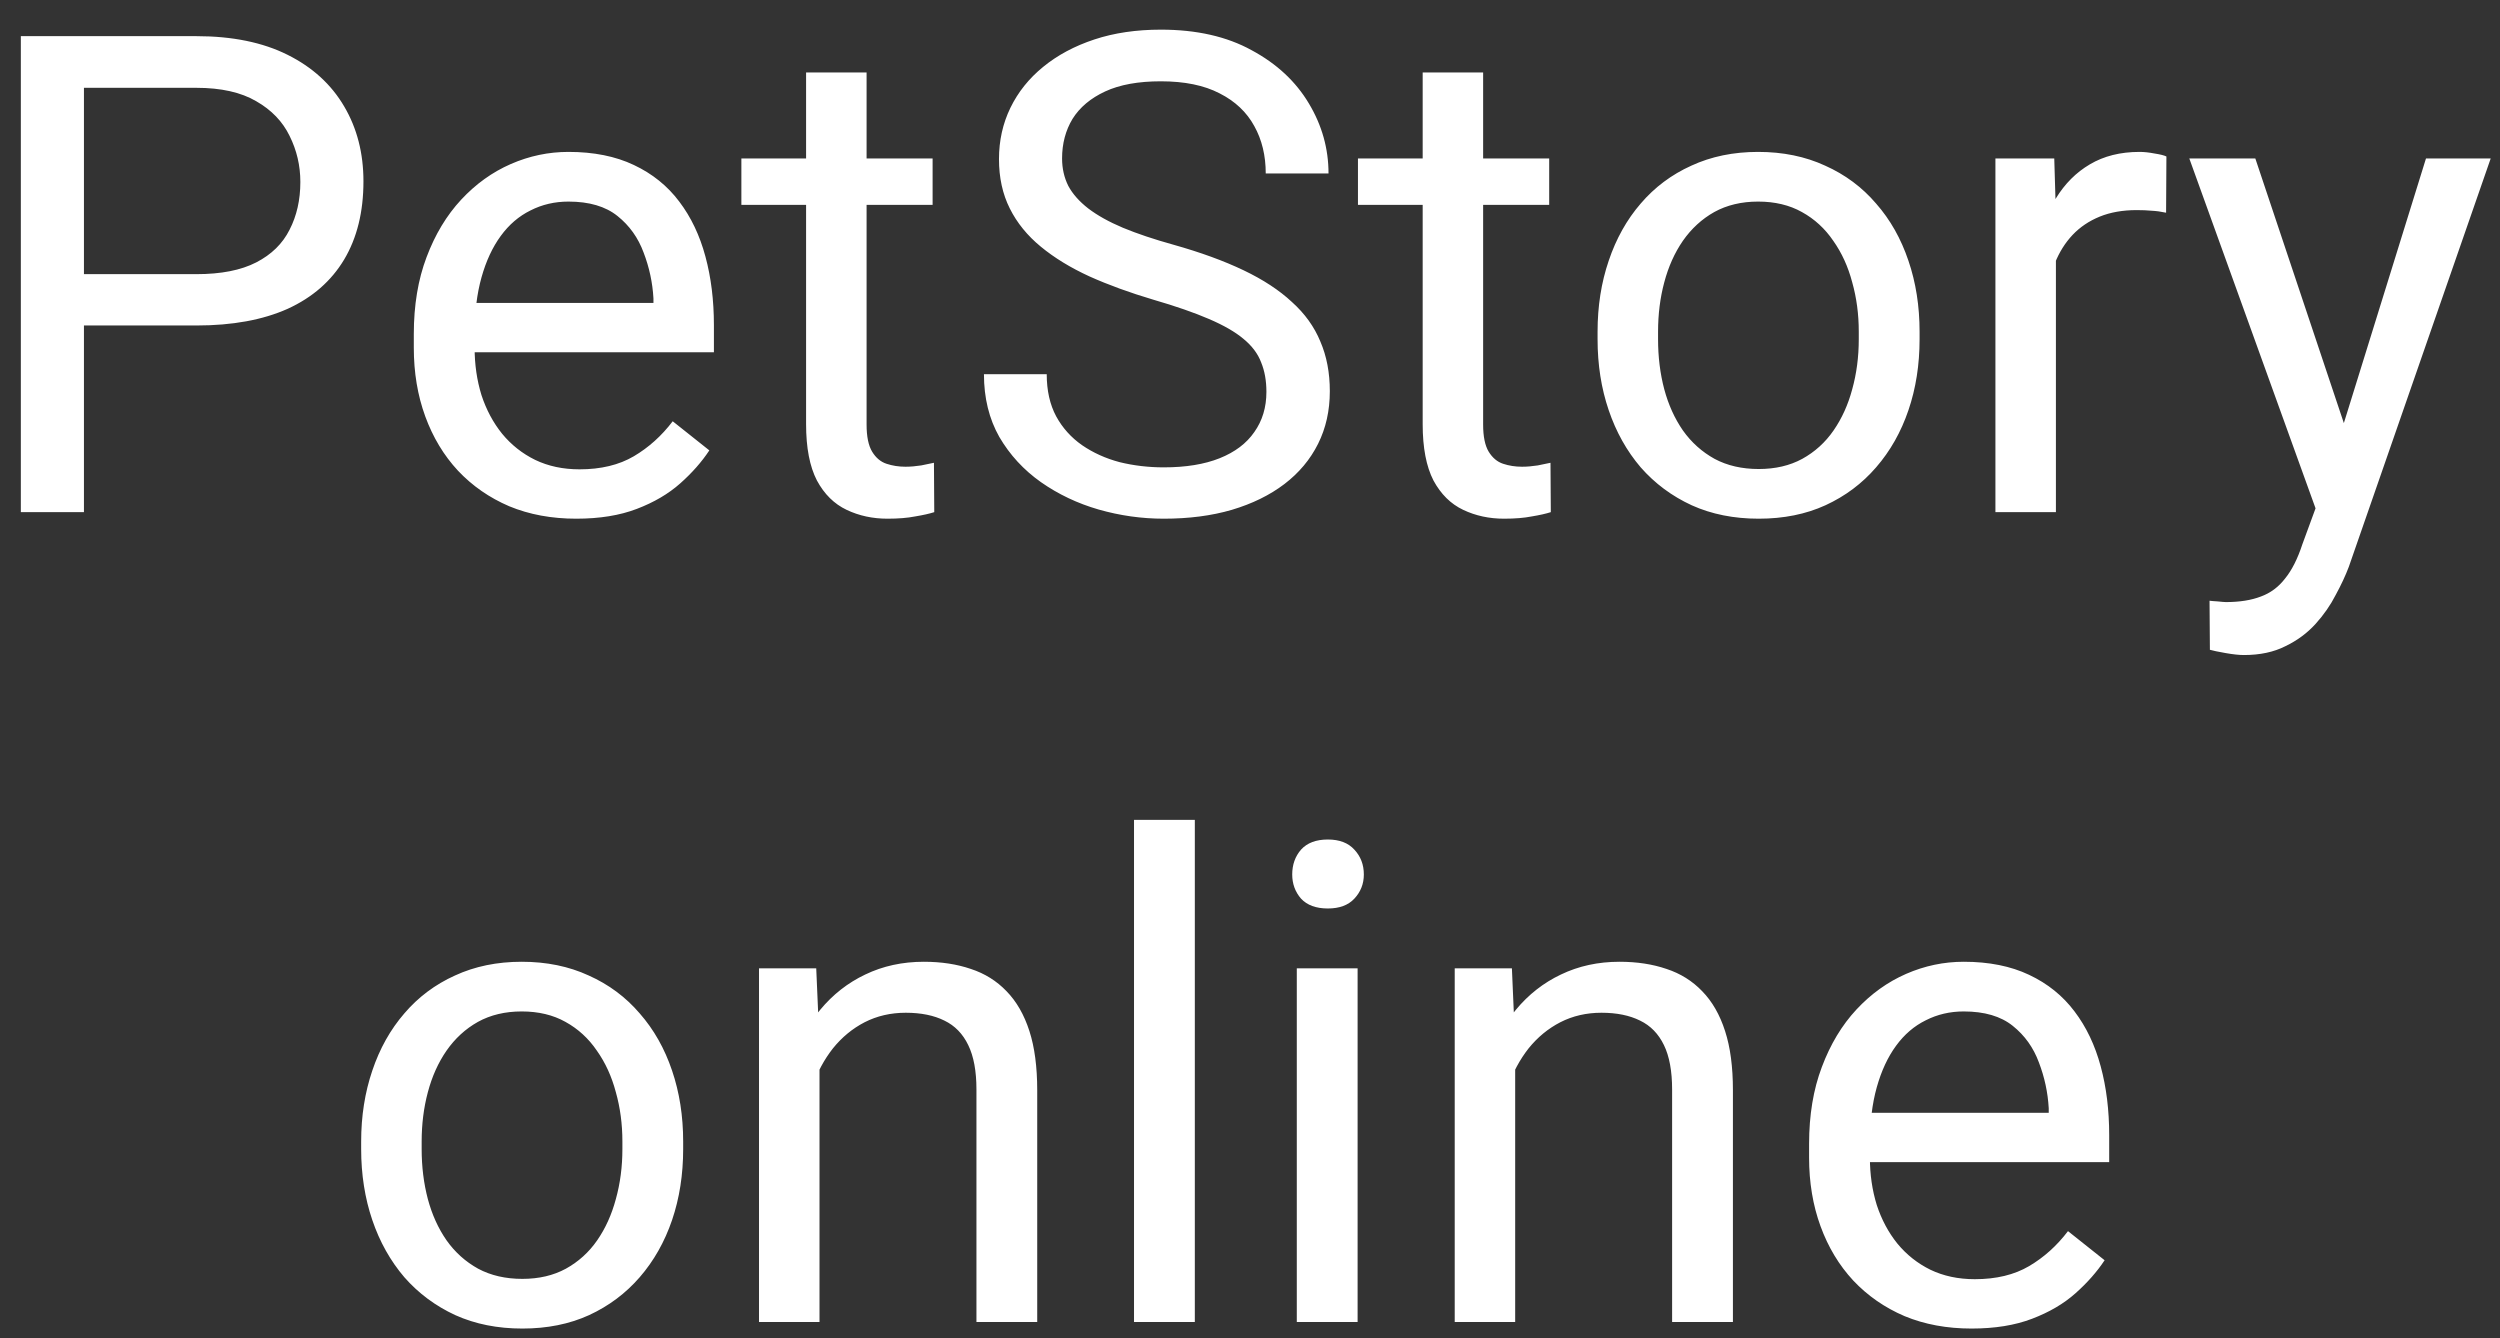 <svg width="71" height="38" viewBox="0 0 71 38" fill="none" xmlns="http://www.w3.org/2000/svg">
<rect x="0" y="0" width="71" height="38" fill="#333333" stroke="none"/>
<path d="M5.578 9.244H1.966V7.786H5.578C6.277 7.786 6.844 7.675 7.277 7.452C7.71 7.229 8.026 6.92 8.224 6.524C8.428 6.128 8.53 5.676 8.53 5.168C8.53 4.704 8.428 4.268 8.224 3.859C8.026 3.451 7.71 3.122 7.277 2.875C6.844 2.621 6.277 2.494 5.578 2.494H2.384V14.545H0.592V1.027H5.578C6.599 1.027 7.463 1.204 8.168 1.557C8.874 1.909 9.409 2.398 9.775 3.023C10.14 3.642 10.322 4.351 10.322 5.15C10.322 6.016 10.14 6.756 9.775 7.369C9.409 7.981 8.874 8.449 8.168 8.771C7.463 9.086 6.599 9.244 5.578 9.244ZM16.366 14.731C15.667 14.731 15.033 14.614 14.463 14.378C13.9 14.137 13.414 13.8 13.005 13.366C12.603 12.933 12.294 12.419 12.077 11.825C11.86 11.231 11.752 10.581 11.752 9.875V9.485C11.752 8.668 11.873 7.941 12.114 7.304C12.356 6.66 12.684 6.115 13.098 5.67C13.513 5.224 13.983 4.887 14.51 4.657C15.036 4.428 15.58 4.314 16.144 4.314C16.862 4.314 17.481 4.438 18 4.685C18.527 4.933 18.957 5.28 19.291 5.725C19.625 6.165 19.873 6.685 20.034 7.285C20.195 7.879 20.275 8.529 20.275 9.235V10.005H12.773V8.603H18.558V8.473C18.533 8.028 18.44 7.594 18.279 7.174C18.124 6.753 17.877 6.406 17.536 6.134C17.196 5.861 16.732 5.725 16.144 5.725C15.754 5.725 15.395 5.809 15.067 5.976C14.739 6.137 14.457 6.378 14.222 6.7C13.986 7.022 13.804 7.415 13.674 7.879C13.544 8.343 13.479 8.879 13.479 9.485V9.875C13.479 10.352 13.544 10.801 13.674 11.222C13.81 11.636 14.005 12.002 14.259 12.317C14.519 12.633 14.831 12.88 15.197 13.06C15.568 13.239 15.989 13.329 16.459 13.329C17.066 13.329 17.58 13.205 18 12.958C18.421 12.71 18.79 12.379 19.105 11.964L20.145 12.791C19.929 13.119 19.653 13.431 19.319 13.728C18.985 14.025 18.573 14.267 18.084 14.453C17.601 14.638 17.029 14.731 16.366 14.731ZM26.486 4.5V5.818H21.055V4.5H26.486ZM22.893 2.058H24.611V12.057C24.611 12.398 24.664 12.655 24.769 12.828C24.874 13.001 25.01 13.116 25.177 13.171C25.345 13.227 25.524 13.255 25.716 13.255C25.858 13.255 26.007 13.242 26.162 13.218C26.322 13.187 26.443 13.162 26.524 13.143L26.533 14.545C26.397 14.589 26.217 14.629 25.994 14.666C25.778 14.709 25.515 14.731 25.205 14.731C24.784 14.731 24.398 14.648 24.045 14.48C23.692 14.313 23.41 14.035 23.2 13.645C22.995 13.249 22.893 12.716 22.893 12.048V2.058ZM35.966 11.129C35.966 10.813 35.916 10.534 35.817 10.293C35.724 10.046 35.557 9.823 35.316 9.625C35.081 9.427 34.753 9.238 34.332 9.058C33.917 8.879 33.391 8.696 32.754 8.511C32.085 8.312 31.482 8.093 30.943 7.851C30.404 7.604 29.943 7.322 29.56 7.006C29.176 6.691 28.882 6.329 28.678 5.92C28.473 5.512 28.371 5.044 28.371 4.518C28.371 3.992 28.48 3.506 28.696 3.061C28.913 2.615 29.222 2.228 29.625 1.9C30.033 1.566 30.519 1.306 31.082 1.12C31.645 0.934 32.274 0.842 32.967 0.842C33.982 0.842 34.842 1.037 35.548 1.427C36.26 1.81 36.801 2.315 37.173 2.94C37.544 3.559 37.73 4.221 37.73 4.927H35.947C35.947 4.419 35.839 3.97 35.622 3.581C35.406 3.184 35.078 2.875 34.638 2.652C34.199 2.423 33.642 2.309 32.967 2.309C32.33 2.309 31.803 2.404 31.389 2.596C30.974 2.788 30.665 3.048 30.46 3.376C30.262 3.704 30.163 4.079 30.163 4.5C30.163 4.784 30.222 5.044 30.34 5.28C30.463 5.509 30.652 5.722 30.906 5.92C31.166 6.118 31.494 6.301 31.89 6.468C32.292 6.635 32.772 6.796 33.329 6.951C34.097 7.167 34.759 7.409 35.316 7.675C35.873 7.941 36.331 8.241 36.69 8.576C37.055 8.904 37.325 9.278 37.498 9.699C37.677 10.114 37.767 10.584 37.767 11.11C37.767 11.661 37.656 12.159 37.433 12.605C37.21 13.051 36.891 13.431 36.477 13.747C36.062 14.063 35.563 14.307 34.982 14.48C34.406 14.648 33.762 14.731 33.051 14.731C32.425 14.731 31.809 14.644 31.203 14.471C30.603 14.298 30.055 14.038 29.56 13.691C29.071 13.345 28.678 12.918 28.381 12.41C28.09 11.896 27.944 11.302 27.944 10.627H29.727C29.727 11.092 29.817 11.491 29.996 11.825C30.175 12.153 30.42 12.425 30.729 12.642C31.045 12.859 31.401 13.02 31.797 13.125C32.2 13.224 32.617 13.273 33.051 13.273C33.676 13.273 34.205 13.187 34.638 13.014C35.072 12.84 35.4 12.593 35.622 12.271C35.851 11.949 35.966 11.568 35.966 11.129ZM43.997 4.5V5.818H38.566V4.5H43.997ZM40.404 2.058H42.121V12.057C42.121 12.398 42.174 12.655 42.279 12.828C42.385 13.001 42.521 13.116 42.688 13.171C42.855 13.227 43.034 13.255 43.226 13.255C43.369 13.255 43.517 13.242 43.672 13.218C43.833 13.187 43.954 13.162 44.034 13.143L44.043 14.545C43.907 14.589 43.728 14.629 43.505 14.666C43.288 14.709 43.025 14.731 42.716 14.731C42.295 14.731 41.908 14.648 41.555 14.48C41.202 14.313 40.921 14.035 40.71 13.645C40.506 13.249 40.404 12.716 40.404 12.048V2.058ZM45.371 9.634V9.42C45.371 8.696 45.476 8.025 45.687 7.406C45.897 6.781 46.2 6.239 46.596 5.781C46.993 5.317 47.472 4.958 48.036 4.704C48.599 4.444 49.23 4.314 49.93 4.314C50.635 4.314 51.27 4.444 51.833 4.704C52.402 4.958 52.885 5.317 53.281 5.781C53.684 6.239 53.99 6.781 54.2 7.406C54.411 8.025 54.516 8.696 54.516 9.42V9.634C54.516 10.358 54.411 11.03 54.2 11.649C53.99 12.268 53.684 12.809 53.281 13.273C52.885 13.732 52.406 14.091 51.842 14.35C51.285 14.604 50.654 14.731 49.948 14.731C49.243 14.731 48.608 14.604 48.045 14.35C47.482 14.091 46.999 13.732 46.596 13.273C46.2 12.809 45.897 12.268 45.687 11.649C45.476 11.03 45.371 10.358 45.371 9.634ZM47.089 9.42V9.634C47.089 10.135 47.147 10.609 47.265 11.055C47.383 11.494 47.559 11.884 47.794 12.224C48.036 12.565 48.336 12.834 48.695 13.032C49.054 13.224 49.472 13.32 49.948 13.32C50.419 13.32 50.83 13.224 51.183 13.032C51.542 12.834 51.839 12.565 52.074 12.224C52.309 11.884 52.486 11.494 52.603 11.055C52.727 10.609 52.789 10.135 52.789 9.634V9.42C52.789 8.925 52.727 8.458 52.603 8.018C52.486 7.573 52.306 7.18 52.065 6.839C51.83 6.493 51.533 6.22 51.174 6.022C50.821 5.824 50.406 5.725 49.93 5.725C49.459 5.725 49.044 5.824 48.685 6.022C48.333 6.22 48.036 6.493 47.794 6.839C47.559 7.18 47.383 7.573 47.265 8.018C47.147 8.458 47.089 8.925 47.089 9.42ZM58.388 6.078V14.545H56.67V4.5H58.341L58.388 6.078ZM61.526 4.444L61.517 6.041C61.374 6.01 61.238 5.991 61.108 5.985C60.984 5.973 60.842 5.967 60.681 5.967C60.285 5.967 59.935 6.029 59.632 6.152C59.329 6.276 59.072 6.449 58.861 6.672C58.651 6.895 58.484 7.161 58.36 7.471C58.242 7.774 58.165 8.108 58.128 8.473L57.645 8.752C57.645 8.145 57.704 7.576 57.821 7.044C57.945 6.511 58.134 6.041 58.388 5.632C58.642 5.218 58.963 4.896 59.353 4.667C59.749 4.432 60.22 4.314 60.764 4.314C60.888 4.314 61.031 4.329 61.192 4.36C61.353 4.385 61.464 4.413 61.526 4.444ZM66.103 13.506L68.898 4.5H70.736L66.707 16.096C66.614 16.343 66.49 16.61 66.335 16.894C66.187 17.185 65.995 17.461 65.76 17.721C65.524 17.981 65.24 18.191 64.905 18.352C64.577 18.519 64.184 18.603 63.726 18.603C63.59 18.603 63.417 18.584 63.206 18.547C62.996 18.51 62.847 18.479 62.761 18.454L62.751 17.061C62.801 17.068 62.878 17.074 62.983 17.08C63.095 17.092 63.172 17.099 63.216 17.099C63.606 17.099 63.937 17.046 64.209 16.941C64.481 16.842 64.71 16.672 64.896 16.43C65.088 16.195 65.252 15.87 65.388 15.455L66.103 13.506ZM64.051 4.5L66.66 12.299L67.106 14.109L65.871 14.74L62.176 4.5H64.051ZM10.257 32.634V32.42C10.257 31.696 10.363 31.025 10.573 30.406C10.783 29.78 11.087 29.239 11.483 28.781C11.879 28.317 12.359 27.958 12.922 27.704C13.485 27.444 14.117 27.314 14.816 27.314C15.522 27.314 16.156 27.444 16.719 27.704C17.289 27.958 17.771 28.317 18.168 28.781C18.57 29.239 18.876 29.78 19.087 30.406C19.297 31.025 19.402 31.696 19.402 32.42V32.634C19.402 33.358 19.297 34.03 19.087 34.649C18.876 35.268 18.57 35.809 18.168 36.273C17.771 36.731 17.292 37.09 16.729 37.35C16.172 37.604 15.54 37.731 14.835 37.731C14.129 37.731 13.495 37.604 12.931 37.35C12.368 37.09 11.885 36.731 11.483 36.273C11.087 35.809 10.783 35.268 10.573 34.649C10.363 34.03 10.257 33.358 10.257 32.634ZM11.975 32.42V32.634C11.975 33.135 12.034 33.609 12.151 34.054C12.269 34.494 12.445 34.884 12.681 35.224C12.922 35.565 13.222 35.834 13.581 36.032C13.94 36.224 14.358 36.32 14.835 36.32C15.305 36.32 15.716 36.224 16.069 36.032C16.428 35.834 16.725 35.565 16.961 35.224C17.196 34.884 17.372 34.494 17.49 34.054C17.614 33.609 17.676 33.135 17.676 32.634V32.42C17.676 31.925 17.614 31.458 17.49 31.018C17.372 30.573 17.193 30.18 16.951 29.839C16.716 29.493 16.419 29.22 16.06 29.022C15.707 28.824 15.293 28.725 14.816 28.725C14.345 28.725 13.931 28.824 13.572 29.022C13.219 29.22 12.922 29.493 12.681 29.839C12.445 30.18 12.269 30.573 12.151 31.018C12.034 31.458 11.975 31.925 11.975 32.42ZM23.274 29.644V37.545H21.556V27.5H23.181L23.274 29.644ZM22.866 32.142L22.151 32.114C22.157 31.427 22.259 30.793 22.457 30.211C22.655 29.623 22.934 29.112 23.293 28.679C23.652 28.245 24.079 27.911 24.574 27.676C25.075 27.435 25.629 27.314 26.236 27.314C26.731 27.314 27.177 27.382 27.573 27.518C27.969 27.648 28.306 27.859 28.585 28.15C28.869 28.441 29.086 28.818 29.235 29.282C29.383 29.74 29.457 30.3 29.457 30.963V37.545H27.731V30.944C27.731 30.418 27.653 29.997 27.498 29.681C27.344 29.36 27.118 29.128 26.821 28.985C26.524 28.837 26.158 28.762 25.725 28.762C25.298 28.762 24.908 28.852 24.555 29.032C24.209 29.211 23.909 29.459 23.655 29.774C23.407 30.09 23.212 30.452 23.07 30.861C22.934 31.263 22.866 31.69 22.866 32.142ZM33.933 23.285V37.545H32.206V23.285H33.933ZM38.556 27.5V37.545H36.829V27.5H38.556ZM36.699 24.835C36.699 24.556 36.783 24.321 36.95 24.129C37.123 23.938 37.377 23.842 37.711 23.842C38.039 23.842 38.29 23.938 38.463 24.129C38.643 24.321 38.733 24.556 38.733 24.835C38.733 25.101 38.643 25.33 38.463 25.522C38.29 25.708 38.039 25.801 37.711 25.801C37.377 25.801 37.123 25.708 36.95 25.522C36.783 25.33 36.699 25.101 36.699 24.835ZM43.031 29.644V37.545H41.314V27.5H42.938L43.031 29.644ZM42.623 32.142L41.908 32.114C41.914 31.427 42.016 30.793 42.214 30.211C42.412 29.623 42.691 29.112 43.05 28.679C43.409 28.245 43.836 27.911 44.331 27.676C44.833 27.435 45.386 27.314 45.993 27.314C46.488 27.314 46.934 27.382 47.33 27.518C47.726 27.648 48.063 27.859 48.342 28.15C48.627 28.441 48.843 28.818 48.992 29.282C49.141 29.74 49.215 30.3 49.215 30.963V37.545H47.488V30.944C47.488 30.418 47.41 29.997 47.256 29.681C47.101 29.36 46.875 29.128 46.578 28.985C46.281 28.837 45.916 28.762 45.482 28.762C45.055 28.762 44.665 28.852 44.313 29.032C43.966 29.211 43.666 29.459 43.412 29.774C43.164 30.09 42.969 30.452 42.827 30.861C42.691 31.263 42.623 31.69 42.623 32.142ZM55.992 37.731C55.293 37.731 54.658 37.614 54.089 37.378C53.526 37.137 53.04 36.8 52.631 36.366C52.229 35.933 51.92 35.419 51.703 34.825C51.486 34.231 51.378 33.581 51.378 32.875V32.485C51.378 31.668 51.499 30.941 51.74 30.304C51.981 29.66 52.309 29.115 52.724 28.669C53.139 28.224 53.609 27.887 54.136 27.657C54.662 27.428 55.206 27.314 55.77 27.314C56.487 27.314 57.106 27.438 57.626 27.685C58.153 27.933 58.583 28.28 58.917 28.725C59.251 29.165 59.499 29.685 59.66 30.285C59.821 30.879 59.901 31.529 59.901 32.235V33.005H52.399V31.603H58.184V31.473C58.159 31.028 58.066 30.595 57.905 30.174C57.75 29.753 57.503 29.406 57.162 29.134C56.822 28.861 56.358 28.725 55.77 28.725C55.38 28.725 55.021 28.809 54.693 28.976C54.364 29.137 54.083 29.378 53.848 29.7C53.612 30.022 53.43 30.415 53.3 30.879C53.17 31.343 53.105 31.879 53.105 32.485V32.875C53.105 33.352 53.17 33.801 53.3 34.222C53.436 34.636 53.631 35.002 53.885 35.317C54.145 35.633 54.457 35.88 54.822 36.06C55.194 36.239 55.615 36.329 56.085 36.329C56.692 36.329 57.206 36.205 57.626 35.958C58.047 35.71 58.416 35.379 58.731 34.964L59.771 35.791C59.554 36.119 59.279 36.431 58.945 36.728C58.611 37.026 58.199 37.267 57.71 37.453C57.227 37.638 56.655 37.731 55.992 37.731Z" fill="white"/>

</svg>
